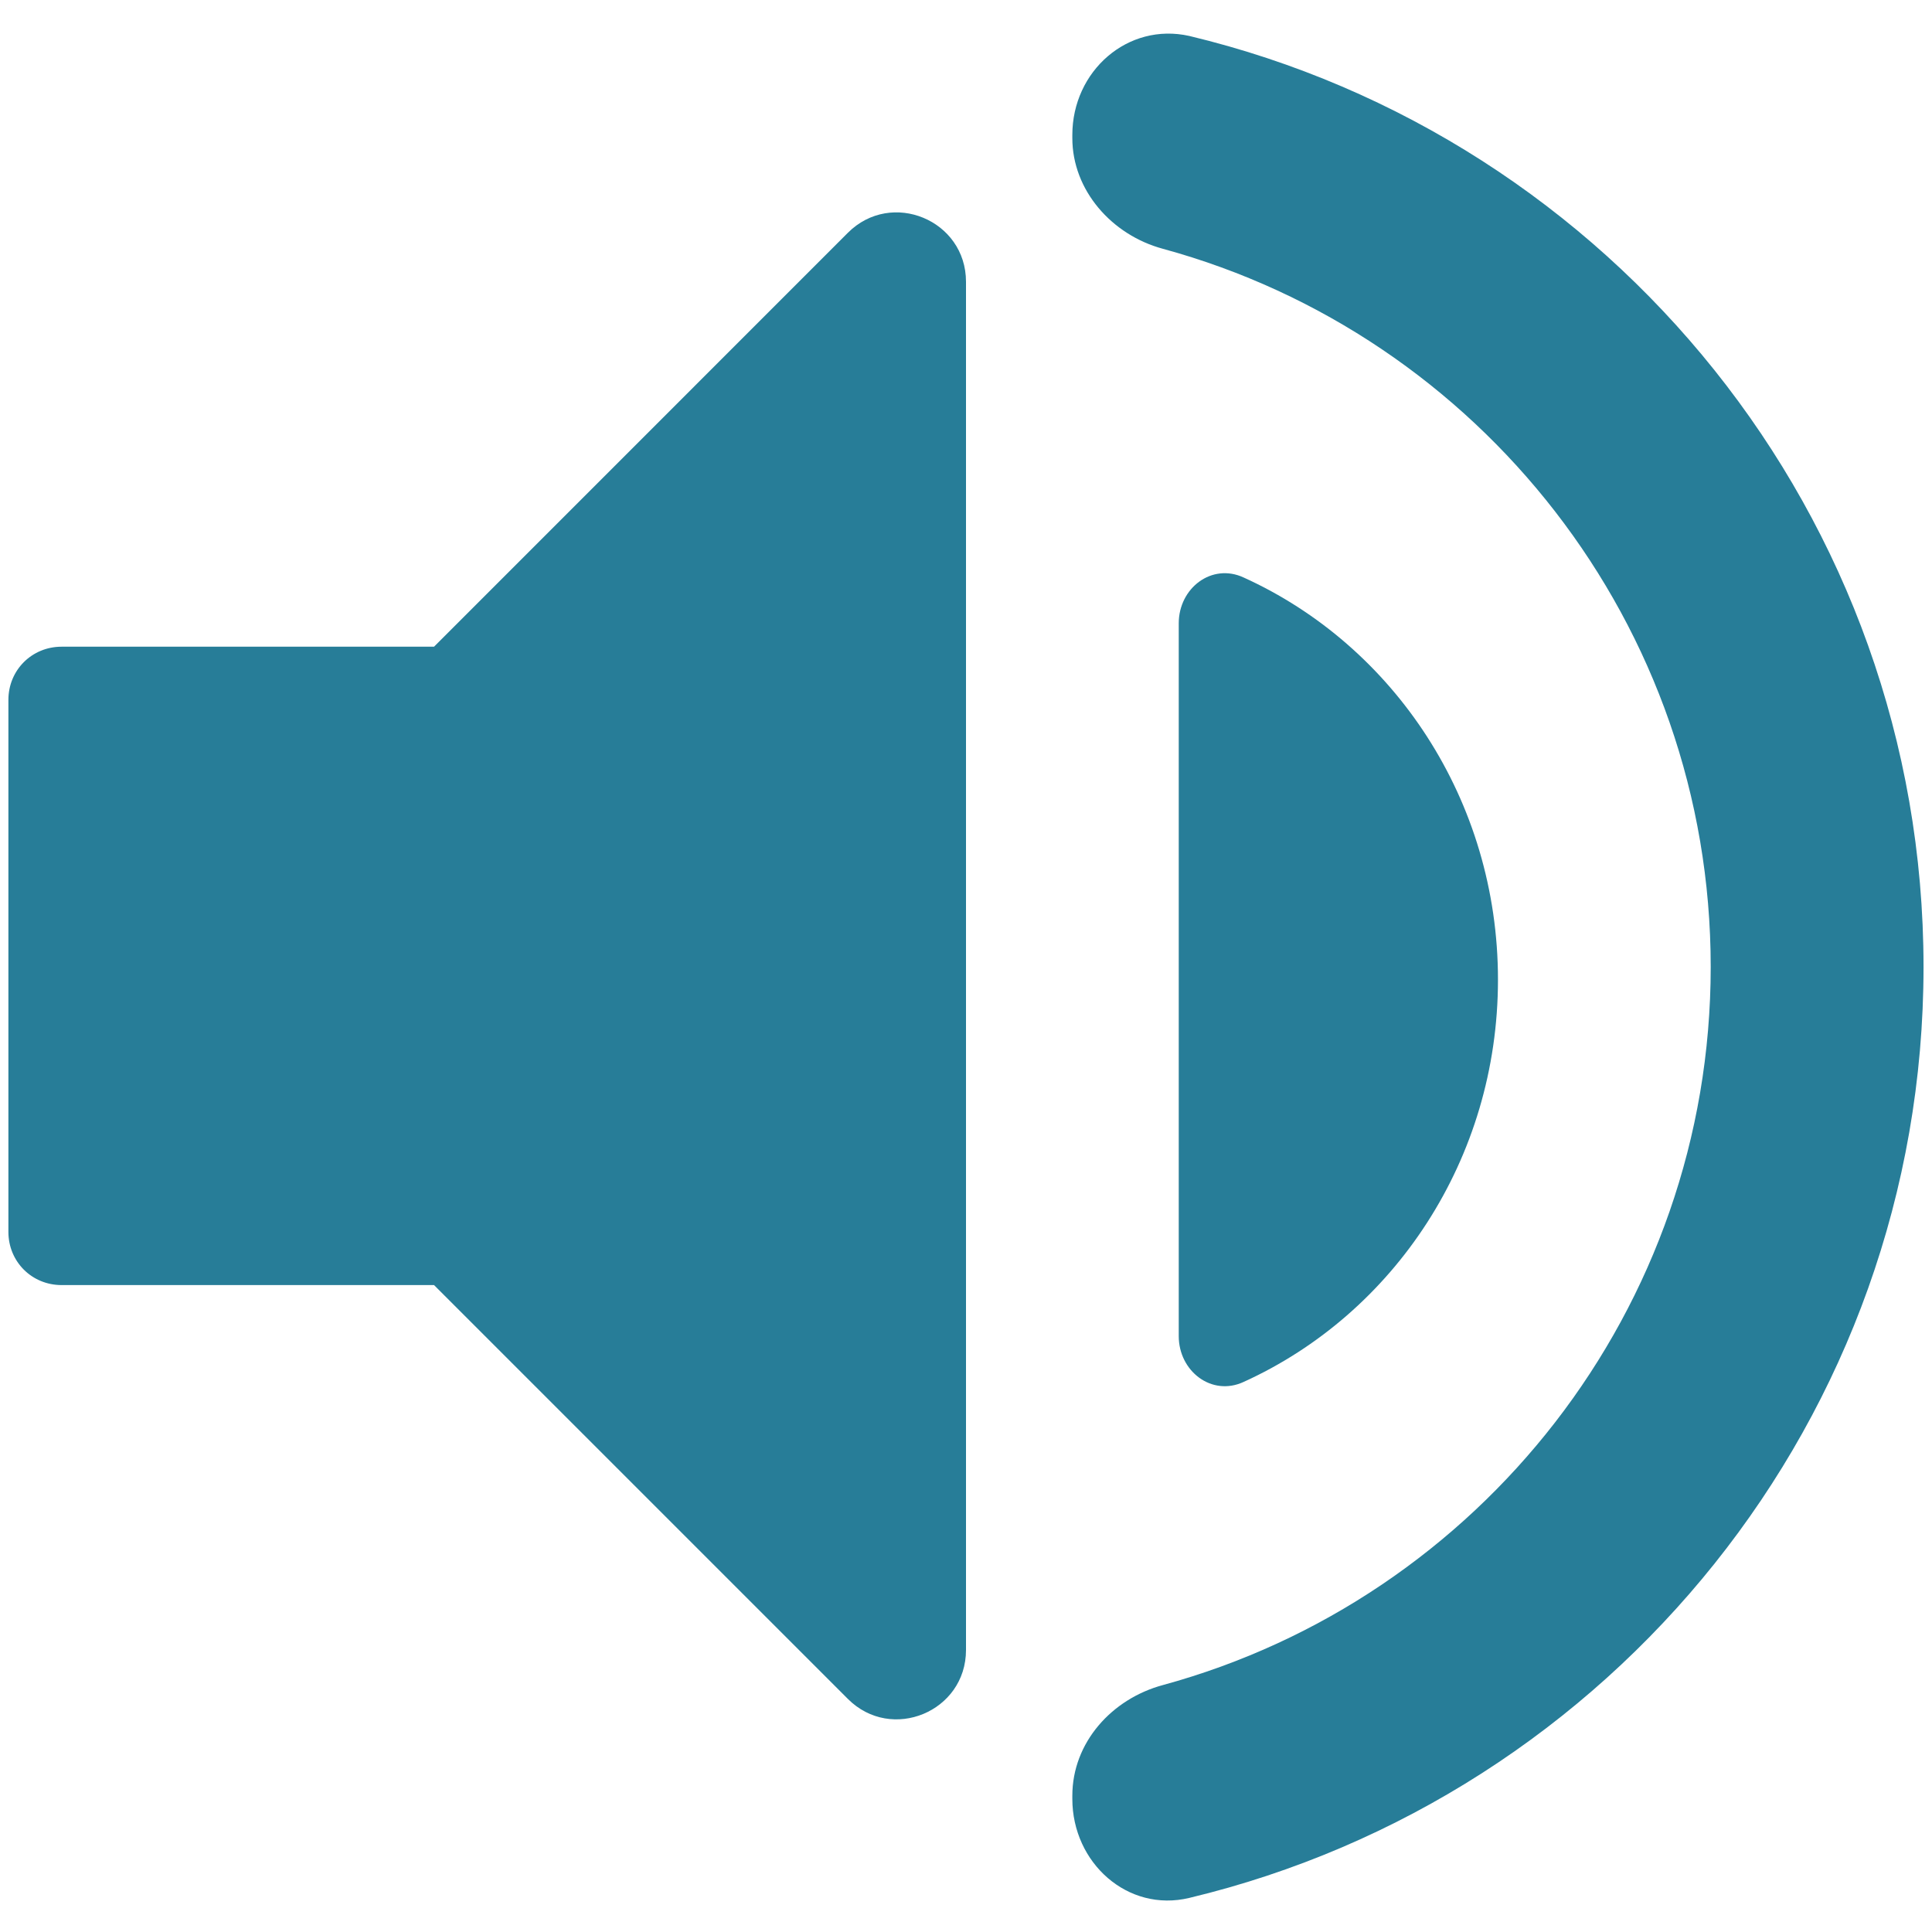 <svg width="26" height="26" viewBox="0 0 26 26" fill="none" xmlns="http://www.w3.org/2000/svg">
<path fill-rule="evenodd" clip-rule="evenodd" d="M16.006 25.541C15.176 25.741 14.431 25.069 14.431 24.209V24.166C14.431 23.451 14.961 22.863 15.649 22.677C19.901 21.517 23.022 17.623 23.022 13.012C23.022 8.402 19.901 4.508 15.649 3.348C14.961 3.162 14.431 2.56 14.431 1.859V1.816C14.431 0.957 15.176 0.298 16.006 0.484C21.677 1.844 25.886 6.942 25.886 13.012C25.886 19.084 21.677 24.181 16.006 25.541ZM11.41 3.133L5.841 8.703H0.829C0.428 8.703 0.113 9.018 0.113 9.419V16.578C0.113 16.979 0.428 17.294 0.829 17.294H5.841L11.41 22.863C11.997 23.451 13 23.035 13 22.205V3.792C13 2.961 11.997 2.546 11.41 3.133ZM15.863 17.981C15.863 18.453 16.307 18.797 16.737 18.597C18.756 17.68 20.159 15.604 20.159 13.184C20.159 10.765 18.756 8.688 16.737 7.772C16.307 7.572 15.863 7.915 15.863 8.388V17.981Z" fill="#277D98"/>
</svg>
